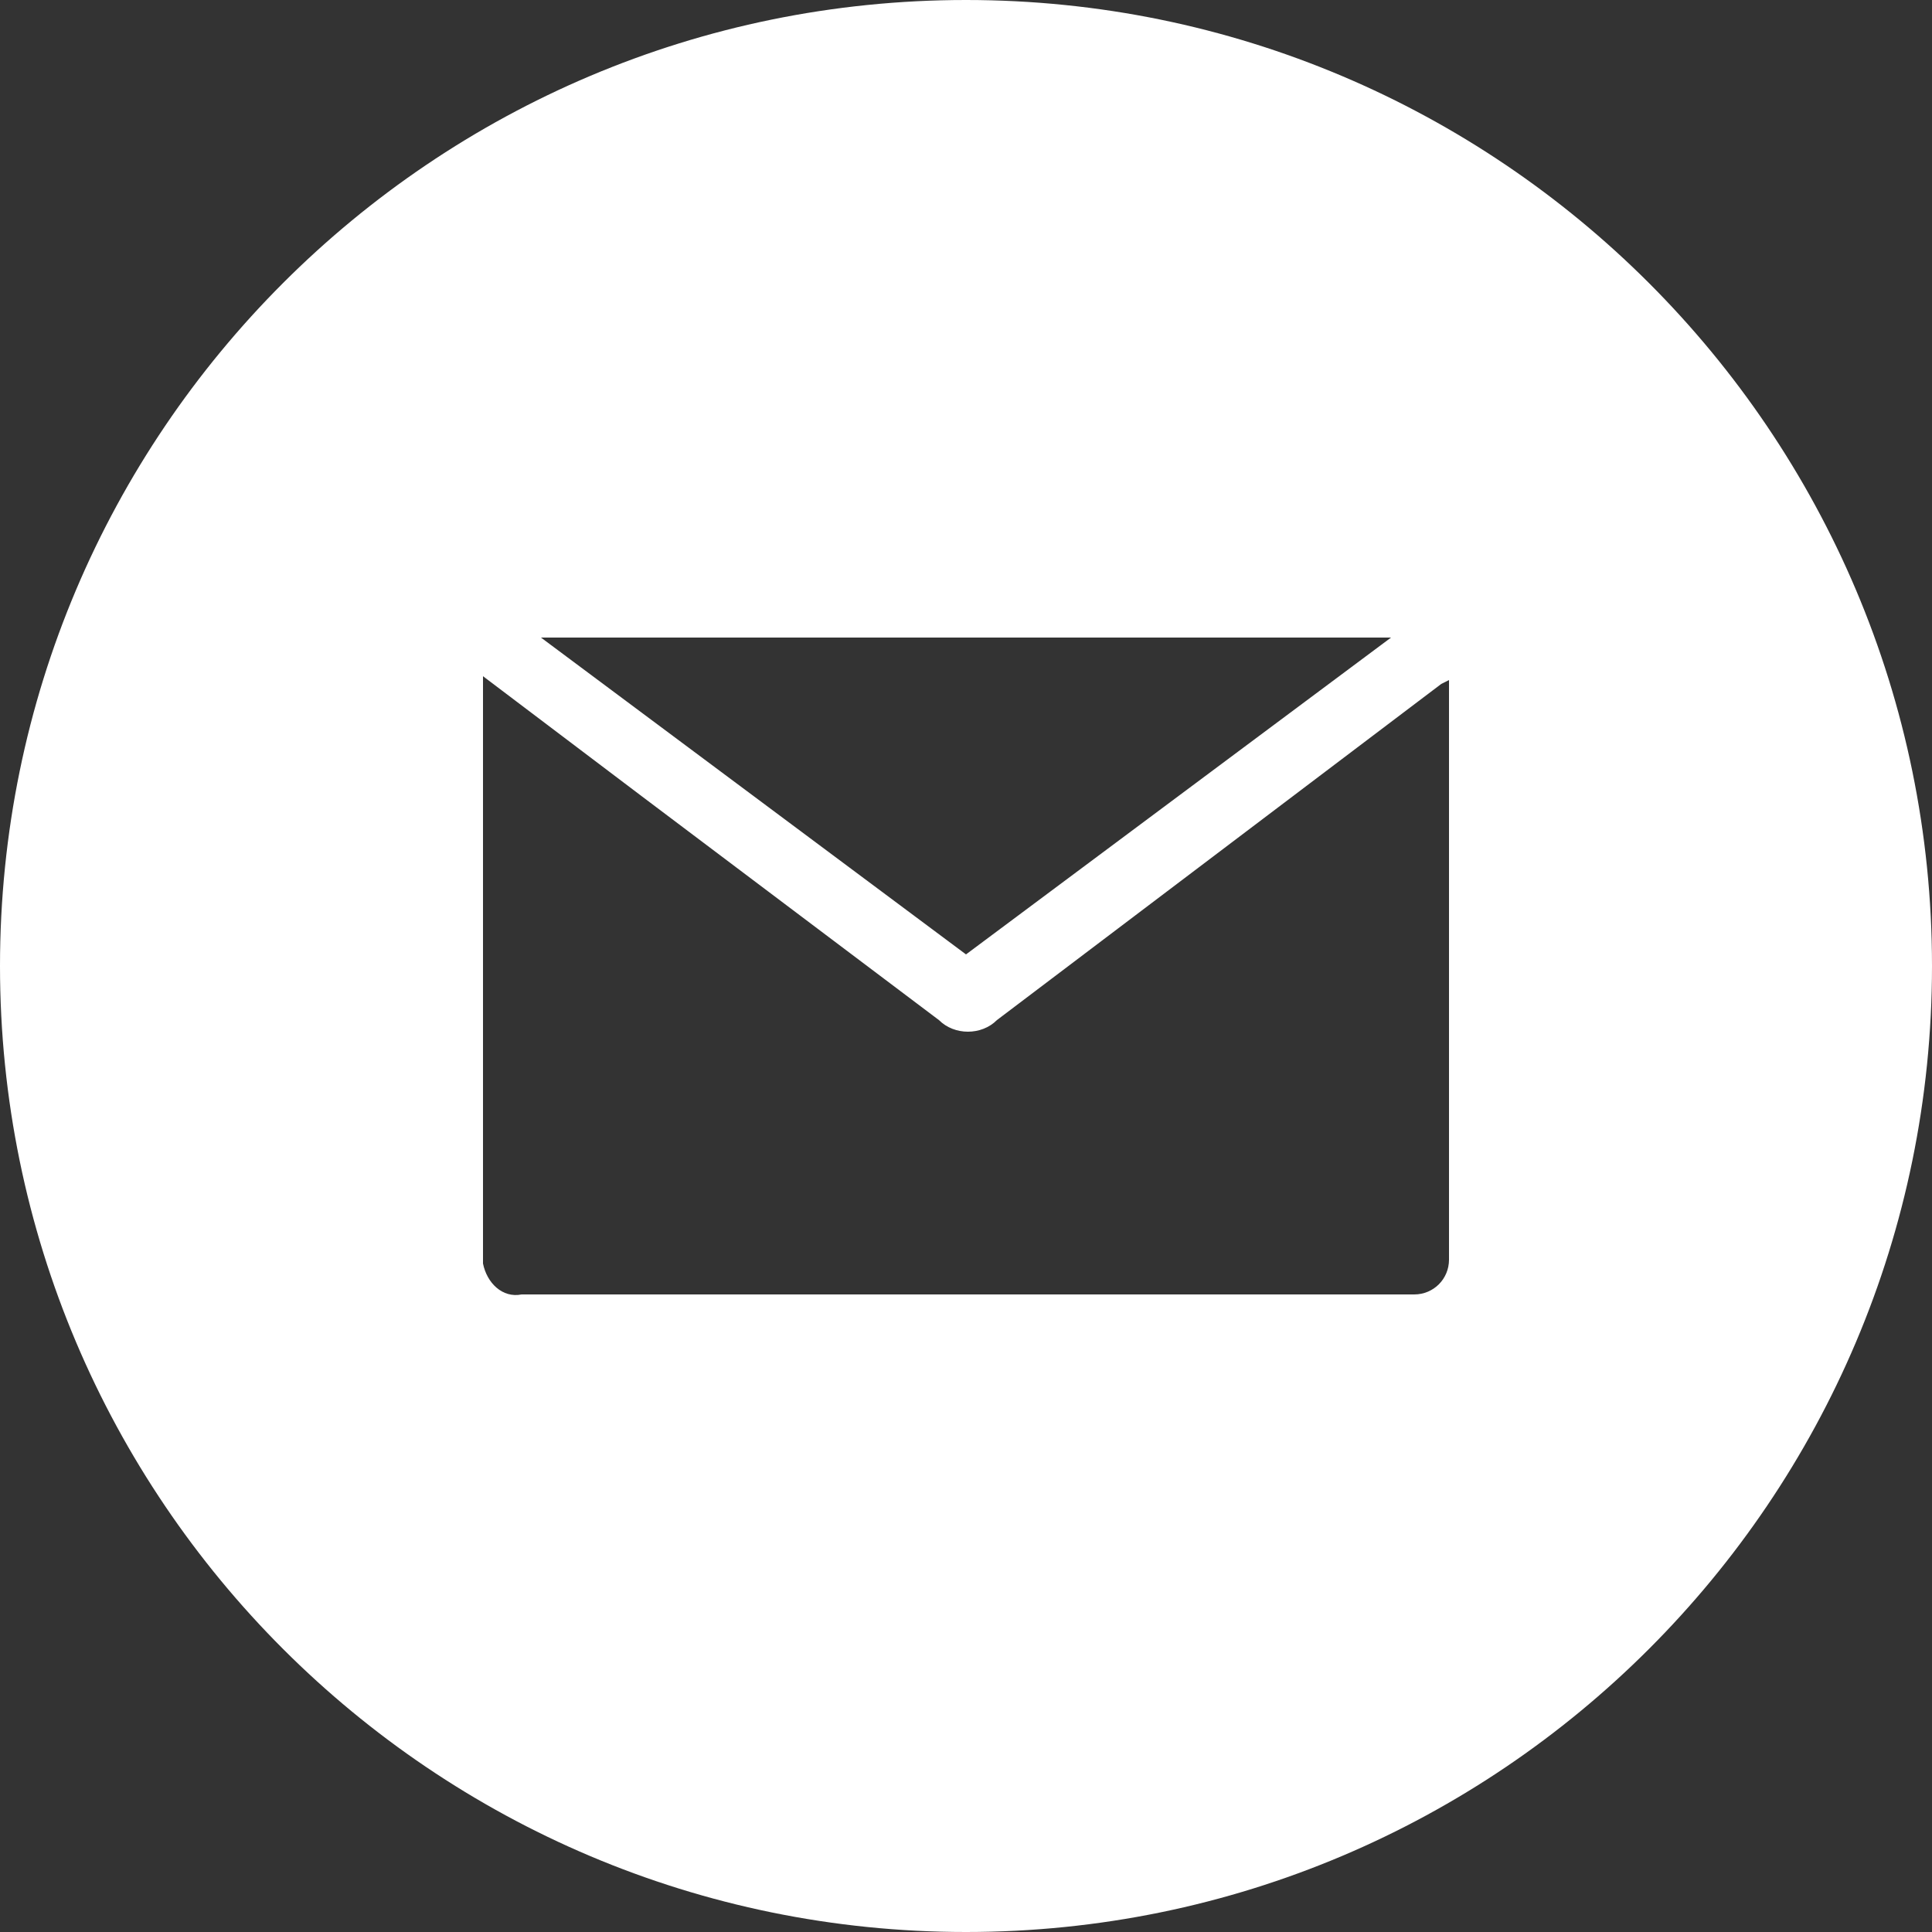 <?xml version="1.0" encoding="utf-8"?>
<!-- Generator: Adobe Illustrator 22.0.1, SVG Export Plug-In . SVG Version: 6.00 Build 0)  -->
<svg version="1.1" id="Layer_1" xmlns="http://www.w3.org/2000/svg" xmlns:xlink="http://www.w3.org/1999/xlink" x="0px" y="0px"
	 viewBox="0 0 50 50" style="enable-background:new 0 0 50 50;" xml:space="preserve">
<rect x="0" y="0" width="50" height="50" fill="#333333" stroke="none"/>
<style type="text/css">
	.st0{fill:#FFFFFF;}
</style>
<title>mail50</title>
<path class="st0" d="M25,0C11.2,0,0,11.2,0,25s11.2,25,25,25s25-11.2,25-25S38.8,0,25,0z M36,16.5l-11,8.2l-11-8.2H36z M37.5,32.6
	c0,0.5-0.4,0.9-0.9,0.9c0,0-0.1,0-0.1,0h-23c-0.5,0.1-0.9-0.3-1-0.8c0-0.1,0-0.1,0-0.2c0-4.6,0-9.1,0-13.7v-1.3l4.1,3.1l7.7,5.8
	c0.4,0.4,1.1,0.4,1.5,0l11.5-8.7l0.2-0.1c0,0.1,0,0.1,0,0.2L37.5,32.6L37.5,32.6z"/>
</svg>
